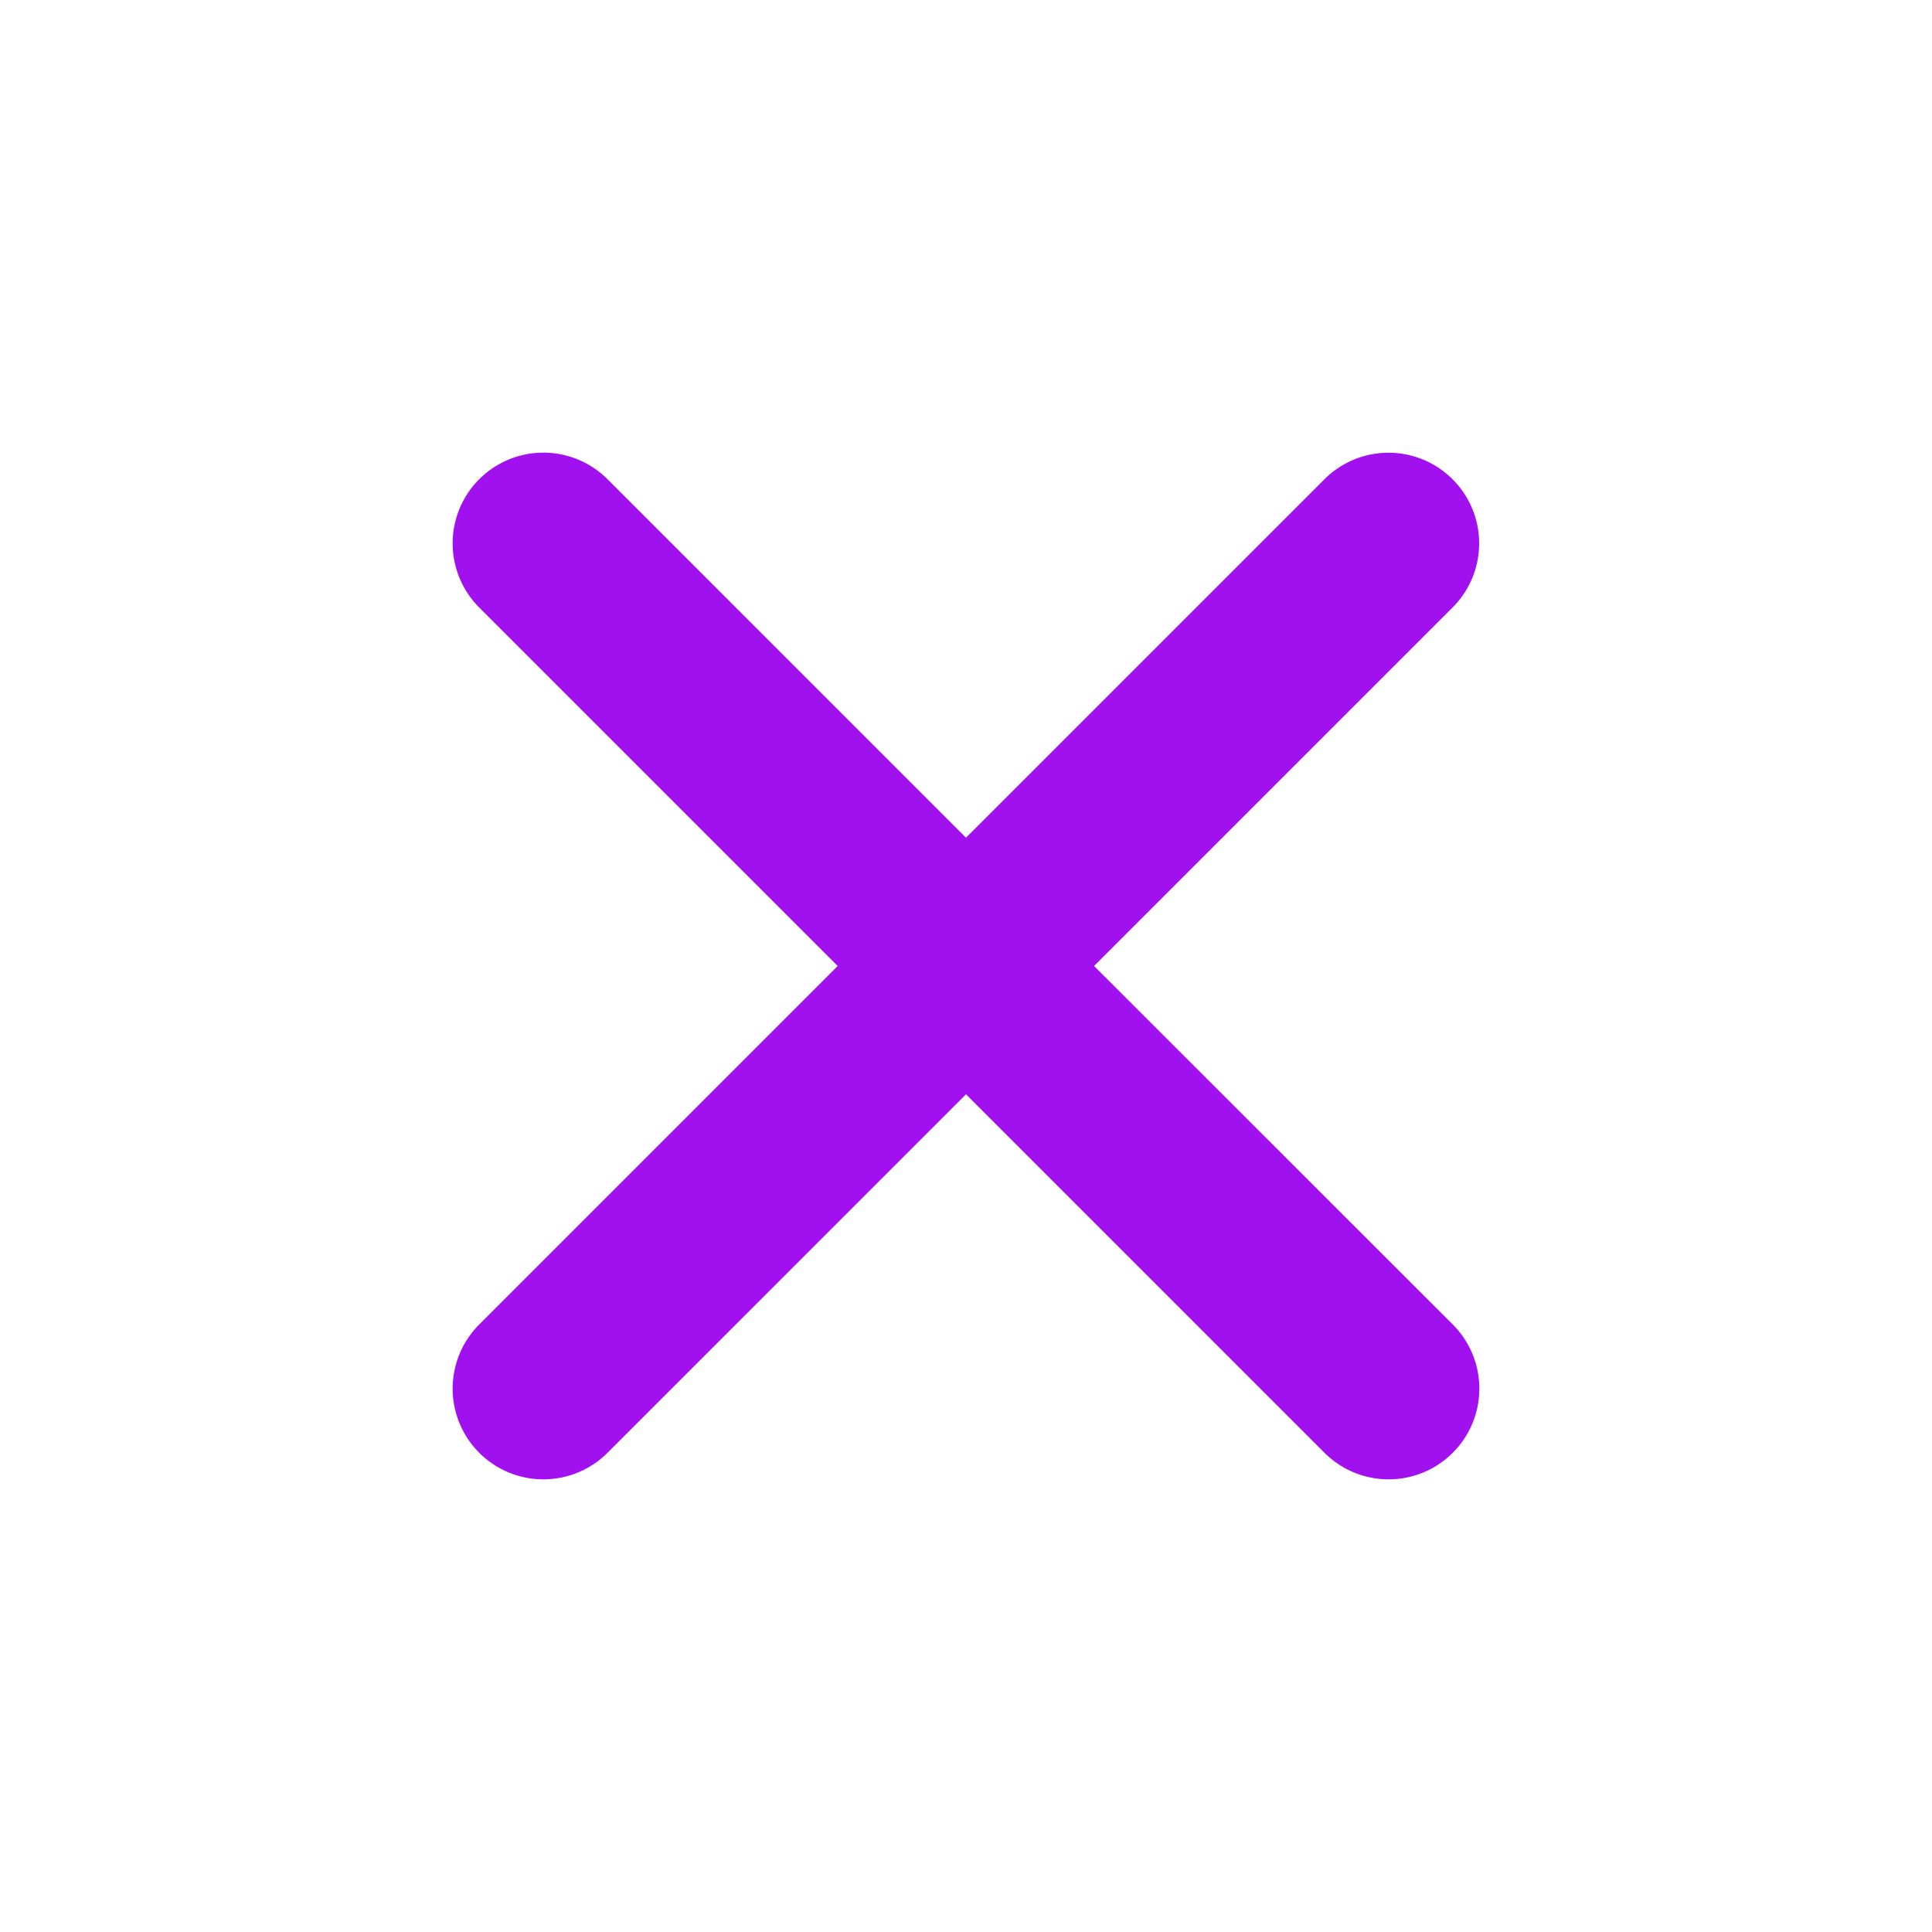 <?xml version="1.0" encoding="utf-8"?><!-- Uploaded to: SVG Repo, www.svgrepo.com, Generator: SVG Repo Mixer Tools -->
<svg fill="#a110ef" width="800px" height="800px" viewBox="0 0 512 512" xmlns="http://www.w3.org/2000/svg"><title>ionicons-v5-m</title><path d="M289.94,256l95-95A24,24,0,0,0,351,127l-95,95-95-95A24,24,0,0,0,127,161l95,95-95,95A24,24,0,1,0,161,385l95-95,95,95A24,24,0,0,0,385,351Z"/></svg>